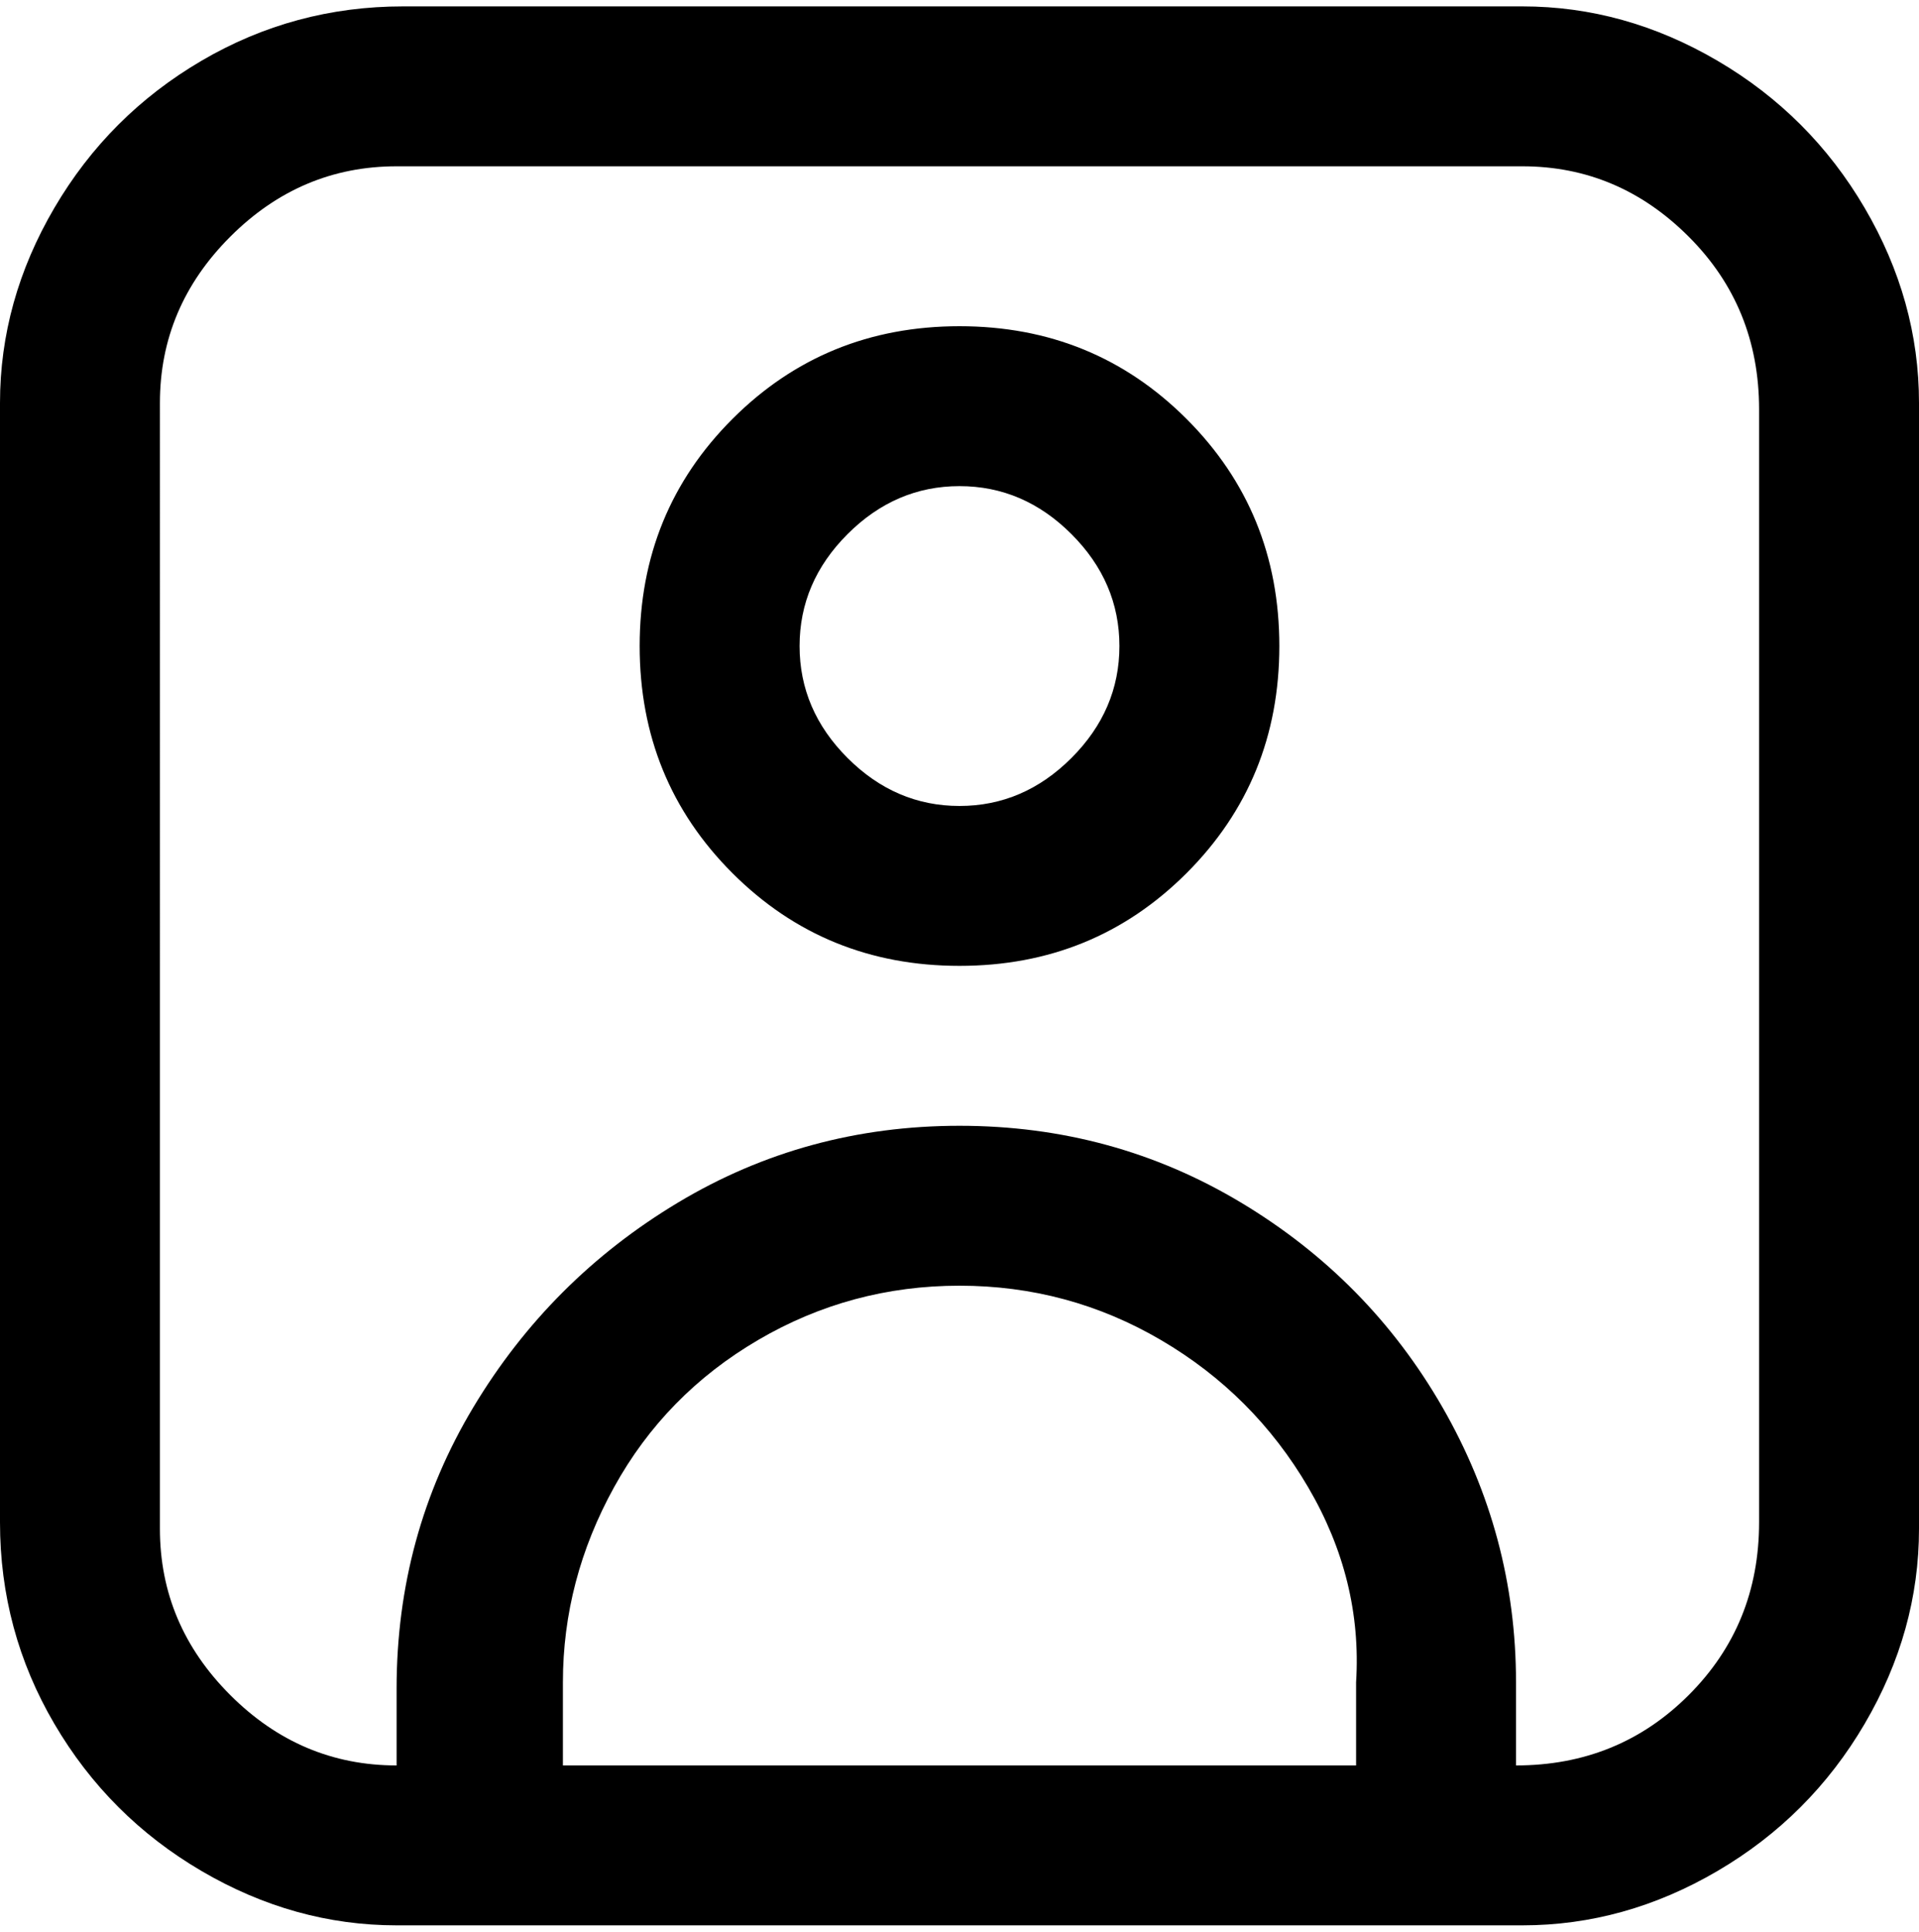 <svg viewBox="0 0 300 302.001" xmlns="http://www.w3.org/2000/svg"><path d="M238 1H63Q46 1 31.5 9.5t-23 23Q0 47 0 63v175q0 17 8.5 31.5t23 23Q46 301 62 301h176q16 0 30.5-8.5t23-23Q300 255 300 239V63q0-16-8.5-30.5t-23-23Q254 1 238 1zM88 276v-13q0-16 8-30.5t22.5-23Q133 201 150 201t31.5 8.5q14.5 8.5 23 23T212 263v13H88zm187-38q0 16-11 27t-27 11v-13q0-23-11.5-43T194 188q-20-12-44-12t-44 12q-20 12-32 32t-12 44v12q-15 0-26-11t-11-26V63q0-15 11-26t26-11h176q15 0 26 11t11 27v174zM150 51q-21 0-35.5 14.5T100 101q0 21 14.5 35.5T150 151q21 0 35.5-14.5T200 101q0-21-14.5-35.5T150 51zm0 75q-10 0-17.5-7.5T125 101q0-10 7.5-17.5T150 76q10 0 17.5 7.5T175 101q0 10-7.5 17.5T150 126z"/></svg>